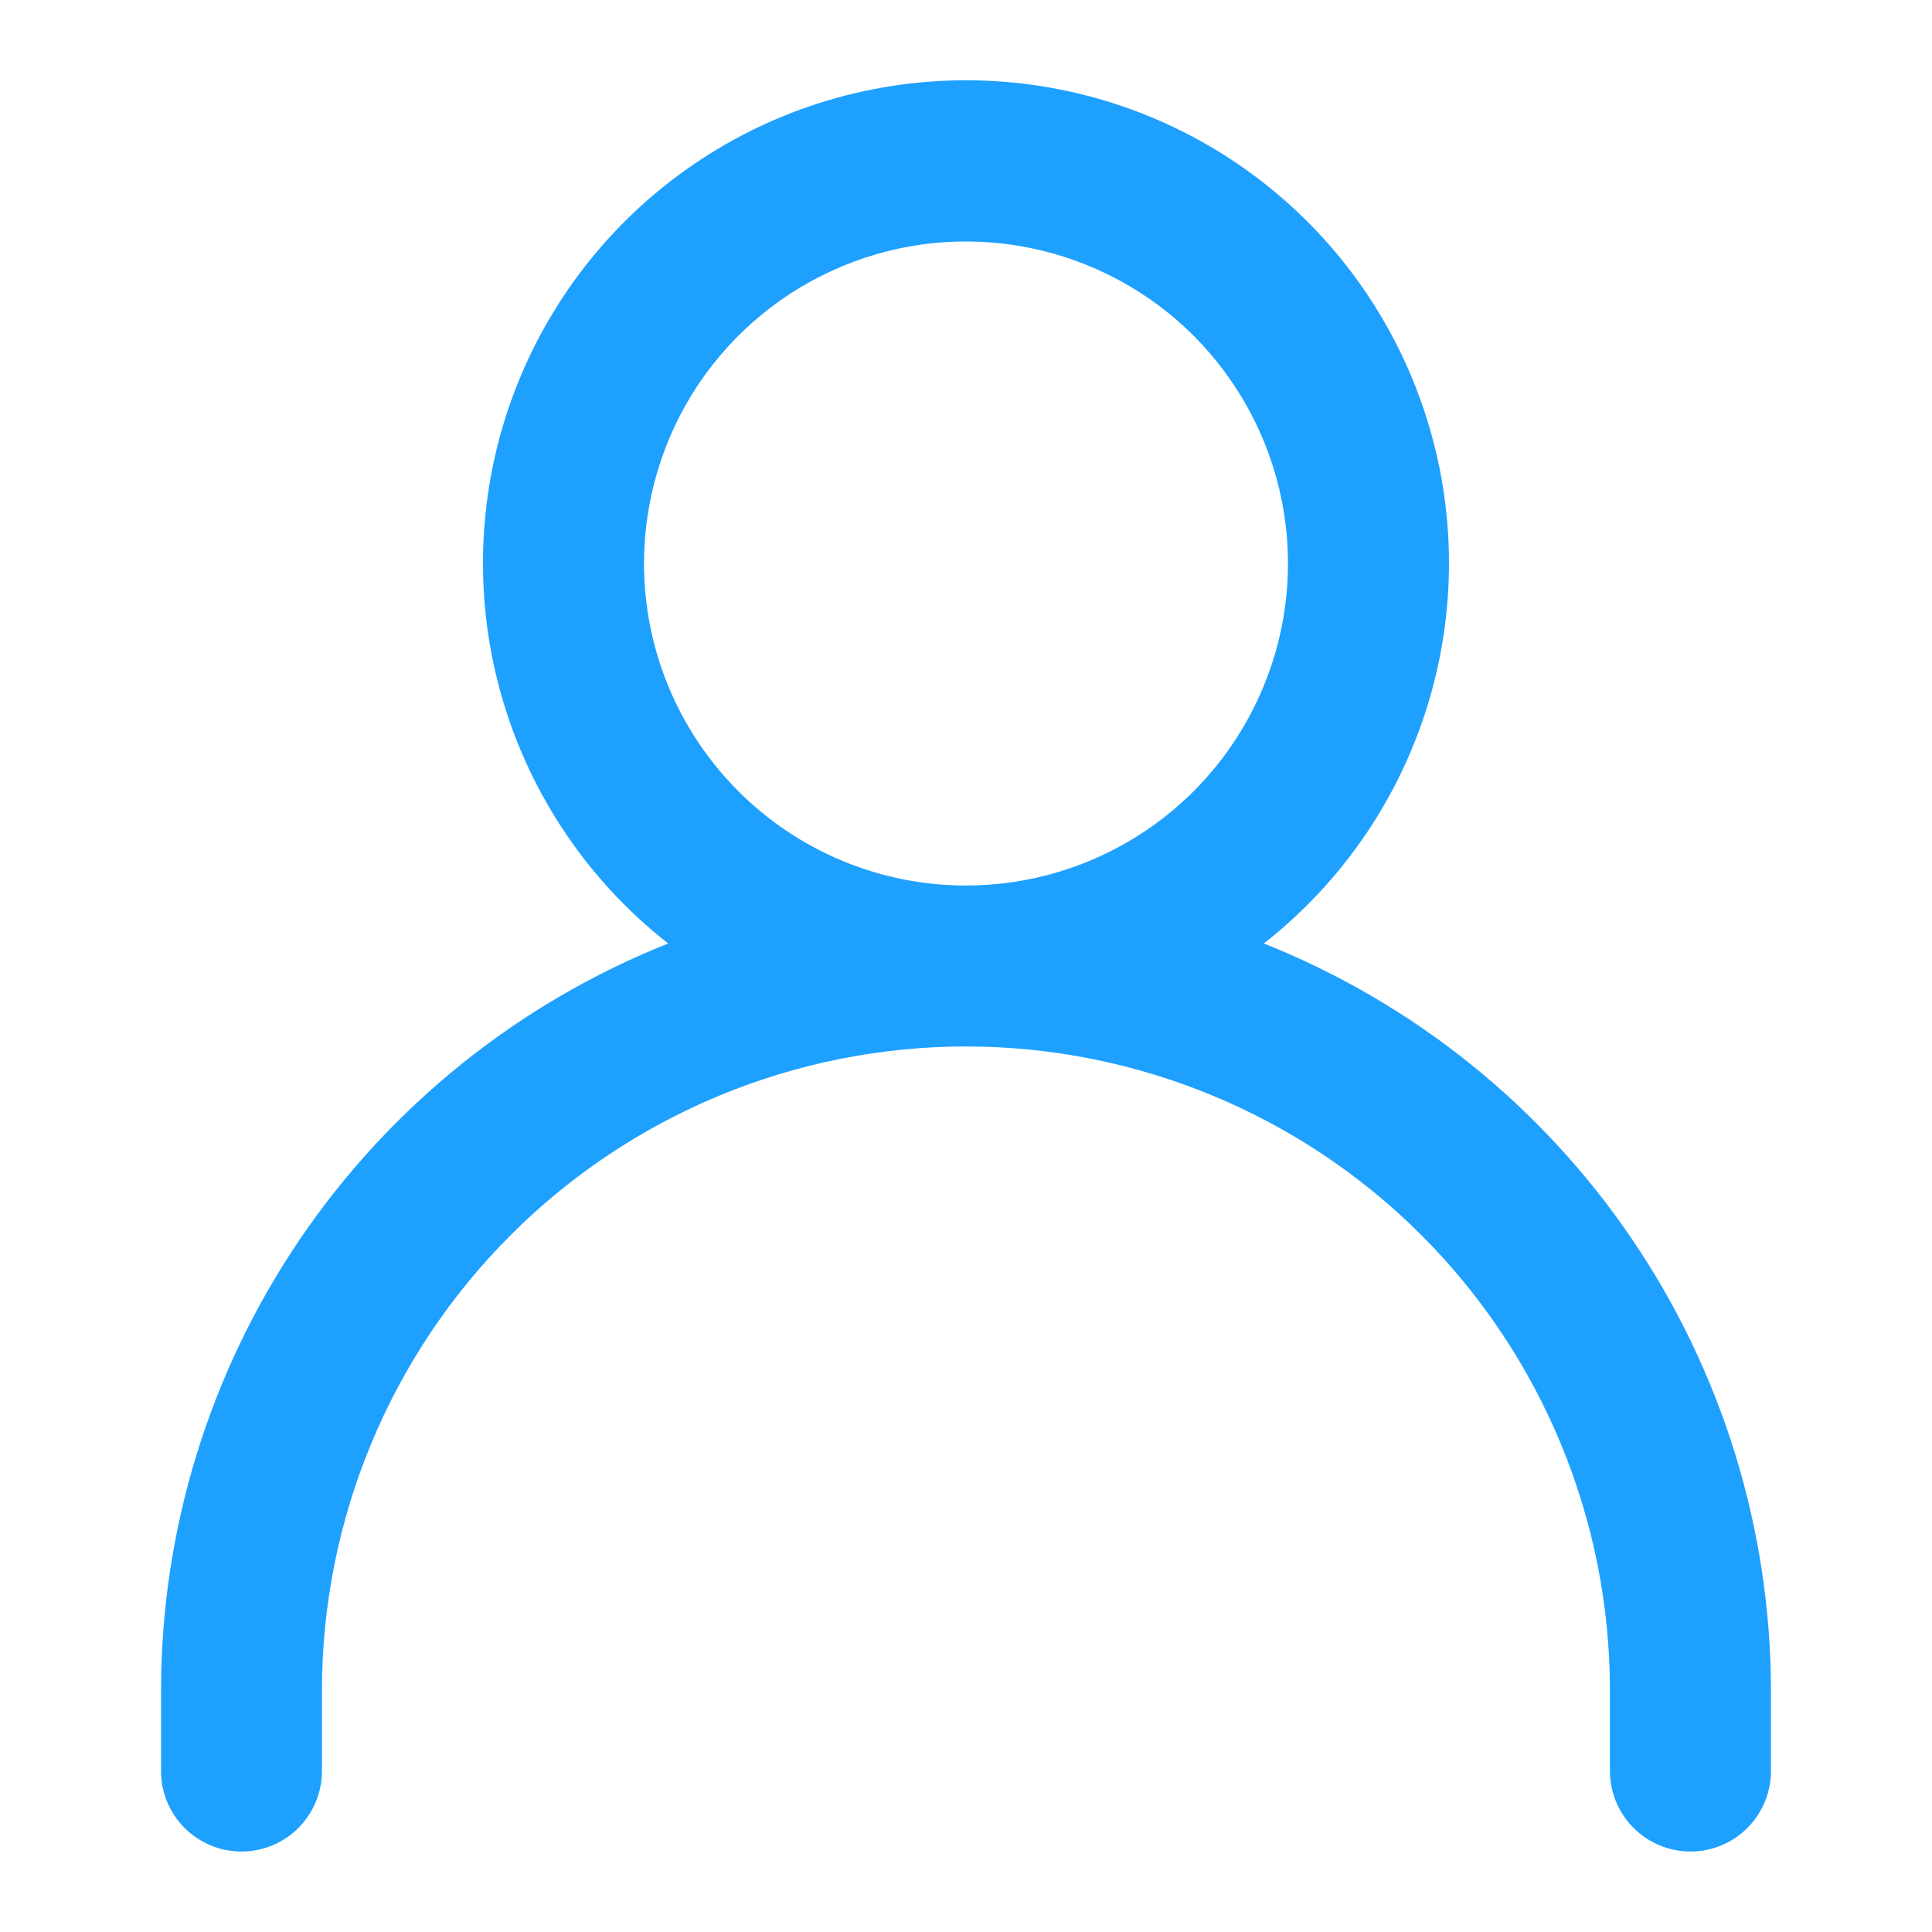 <svg width="20" height="20" viewBox="0 0 20 20" fill="none" xmlns="http://www.w3.org/2000/svg">
<path fill-rule="evenodd" clip-rule="evenodd" d="M13.083 9.767C13.902 9.125 14.501 8.244 14.795 7.246C15.09 6.248 15.066 5.183 14.726 4.2C14.387 3.216 13.749 2.363 12.902 1.759C12.055 1.155 11.04 0.831 10 0.831C8.959 0.831 7.945 1.155 7.098 1.759C6.25 2.363 5.613 3.216 5.273 4.2C4.934 5.183 4.91 6.248 5.204 7.246C5.499 8.244 6.097 9.125 6.917 9.767C5.369 10.383 4.041 11.45 3.105 12.828C2.169 14.207 1.668 15.834 1.667 17.5V18.333C1.667 18.554 1.754 18.766 1.911 18.923C2.067 19.079 2.279 19.167 2.5 19.167C2.721 19.167 2.933 19.079 3.089 18.923C3.245 18.766 3.333 18.554 3.333 18.333V17.5C3.333 15.732 4.036 14.036 5.286 12.786C6.536 11.536 8.232 10.833 10 10.833C11.768 10.833 13.464 11.536 14.714 12.786C15.964 14.036 16.666 15.732 16.666 17.5V18.333C16.666 18.554 16.754 18.766 16.911 18.923C17.067 19.079 17.279 19.167 17.5 19.167C17.721 19.167 17.933 19.079 18.089 18.923C18.245 18.766 18.333 18.554 18.333 18.333V17.5C18.331 15.834 17.83 14.207 16.895 12.828C15.959 11.45 14.631 10.383 13.083 9.767ZM6.667 5.833C6.667 5.174 6.862 4.53 7.228 3.981C7.595 3.433 8.115 3.006 8.724 2.754C9.333 2.501 10.004 2.435 10.65 2.564C11.297 2.693 11.891 3.01 12.357 3.476C12.823 3.943 13.14 4.536 13.269 5.183C13.398 5.83 13.332 6.5 13.079 7.109C12.827 7.718 12.4 8.239 11.852 8.605C11.304 8.971 10.659 9.167 10 9.167C9.116 9.167 8.268 8.816 7.643 8.19C7.018 7.565 6.667 6.717 6.667 5.833Z" fill="#1EA0FF"/>
</svg>

